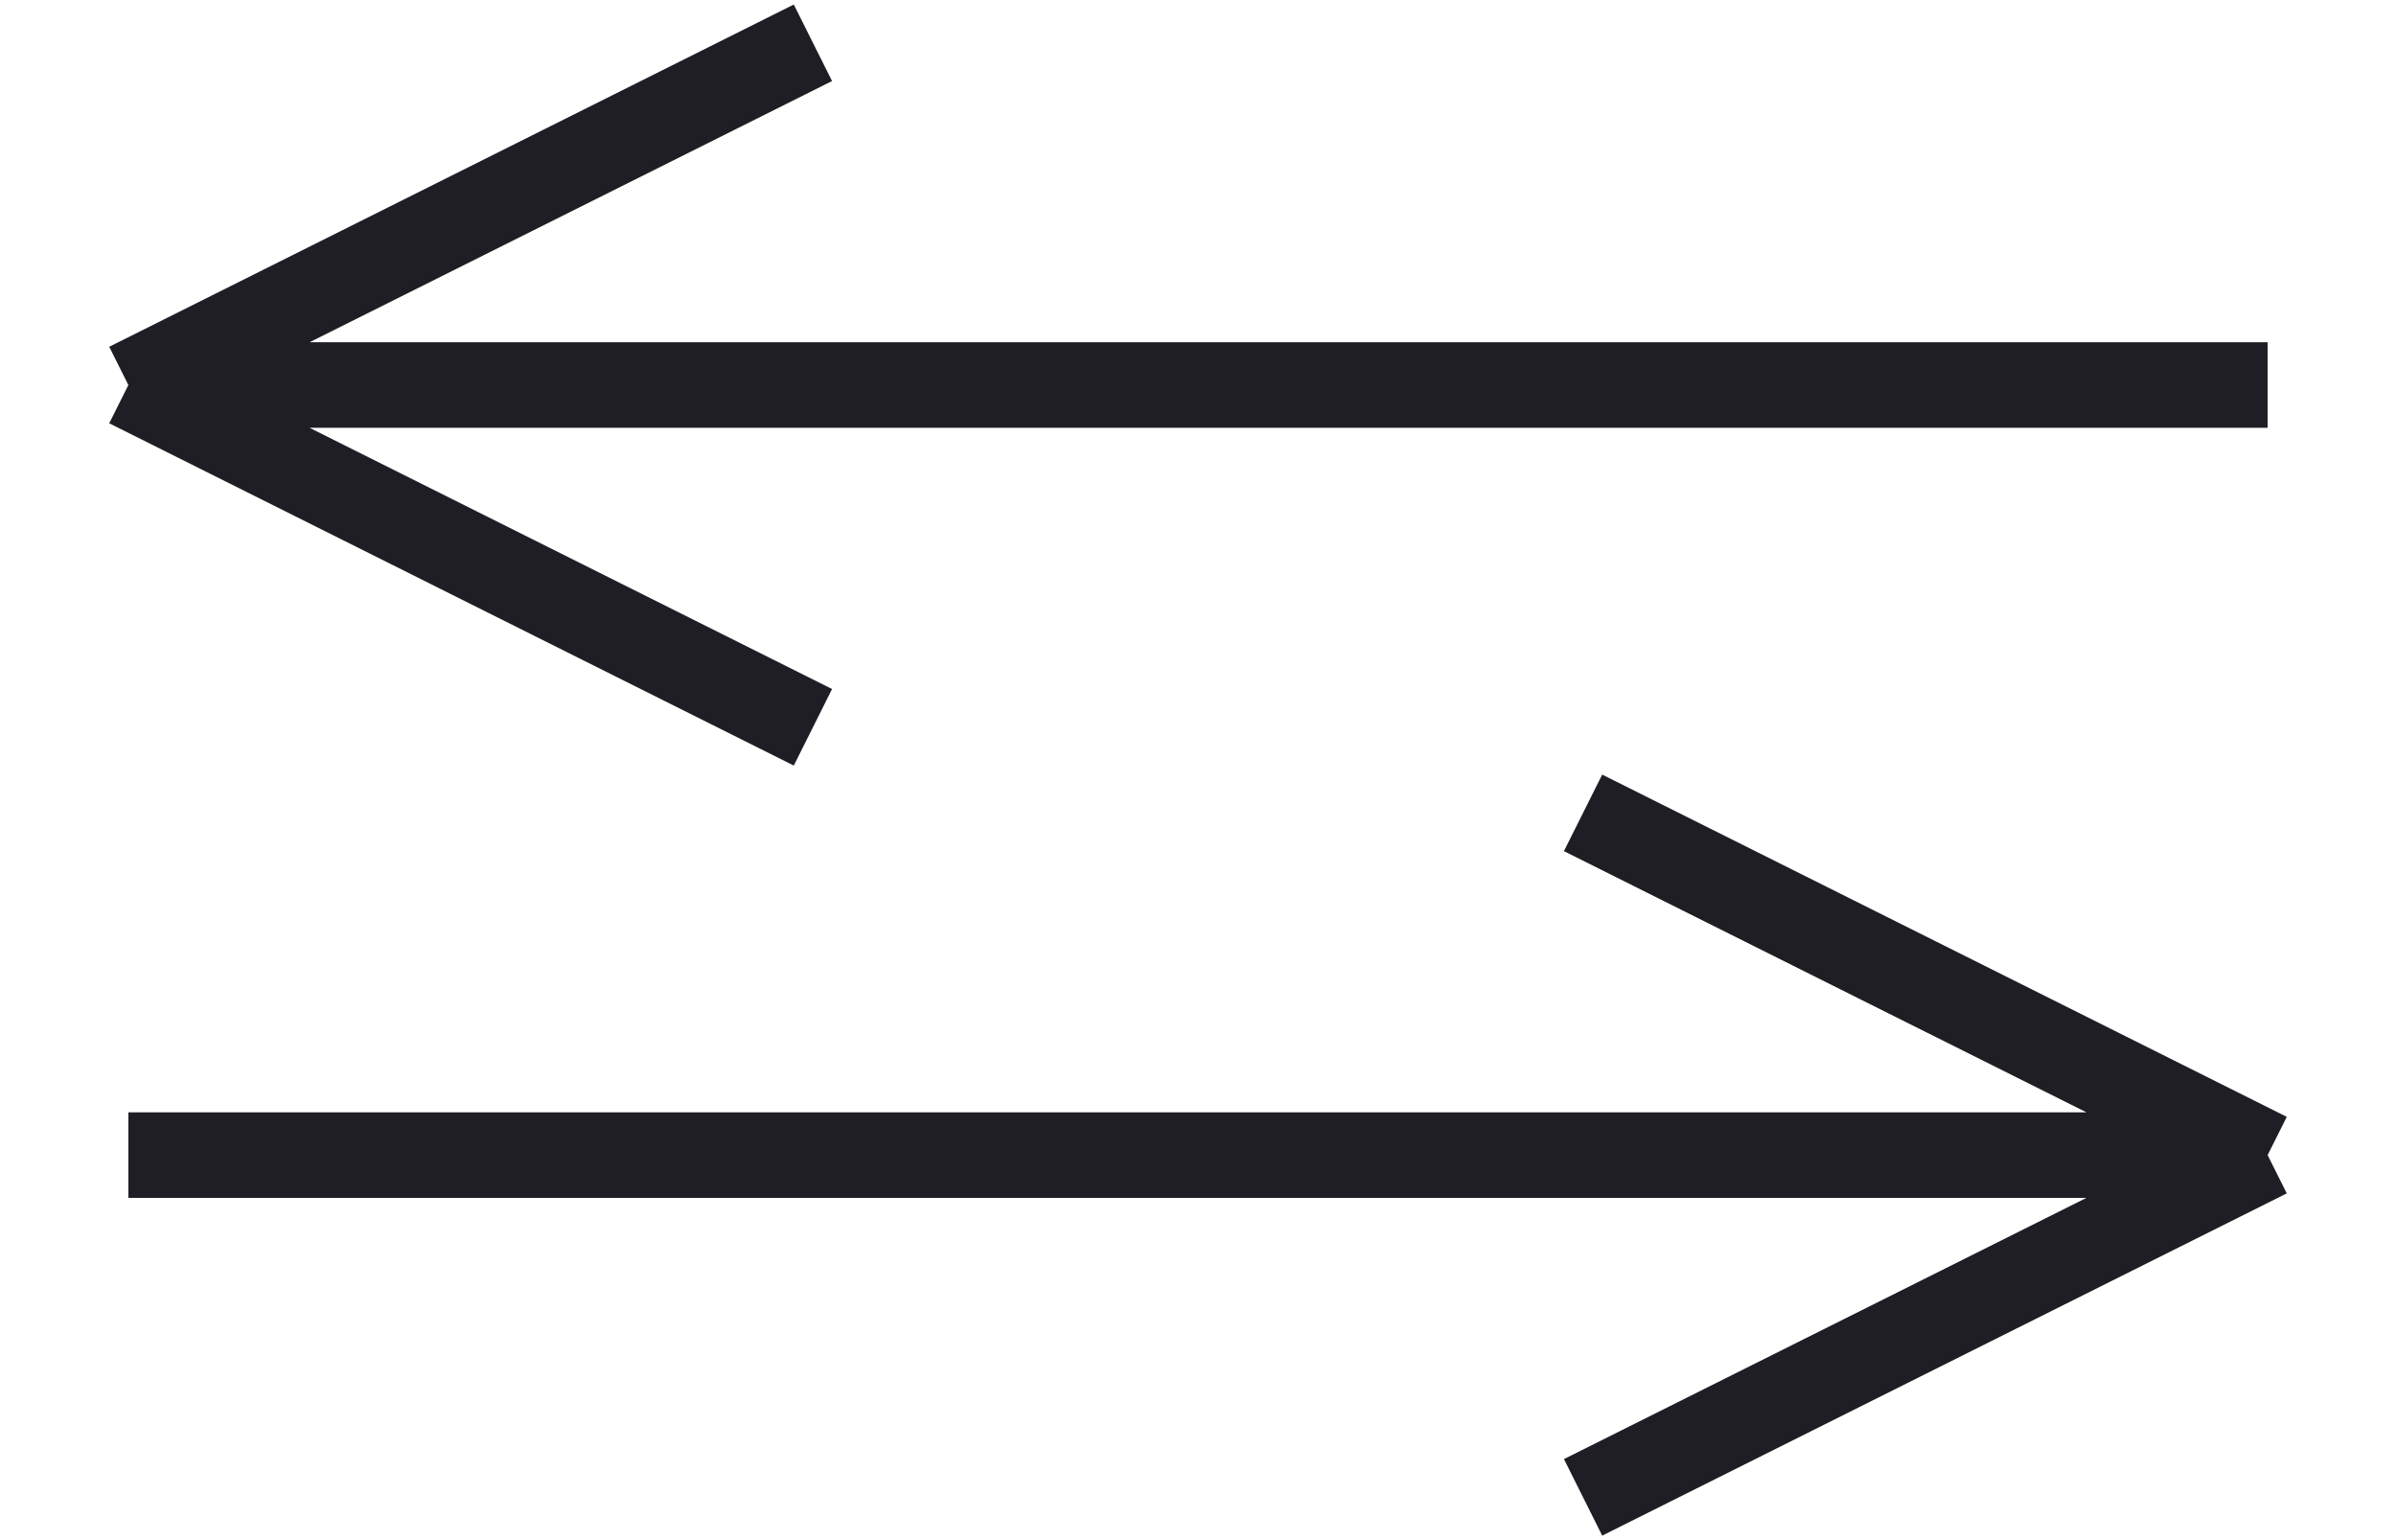 <svg width="56" height="36" viewBox="0 0 56 36" fill="none" xmlns="http://www.w3.org/2000/svg">
<path d="M19 1L3 9M3 9L19 17M3 9H53M37 35L53 27M53 27L37 19M53 27H3" stroke="#1F1E25" stroke-width="2"/>
</svg>

